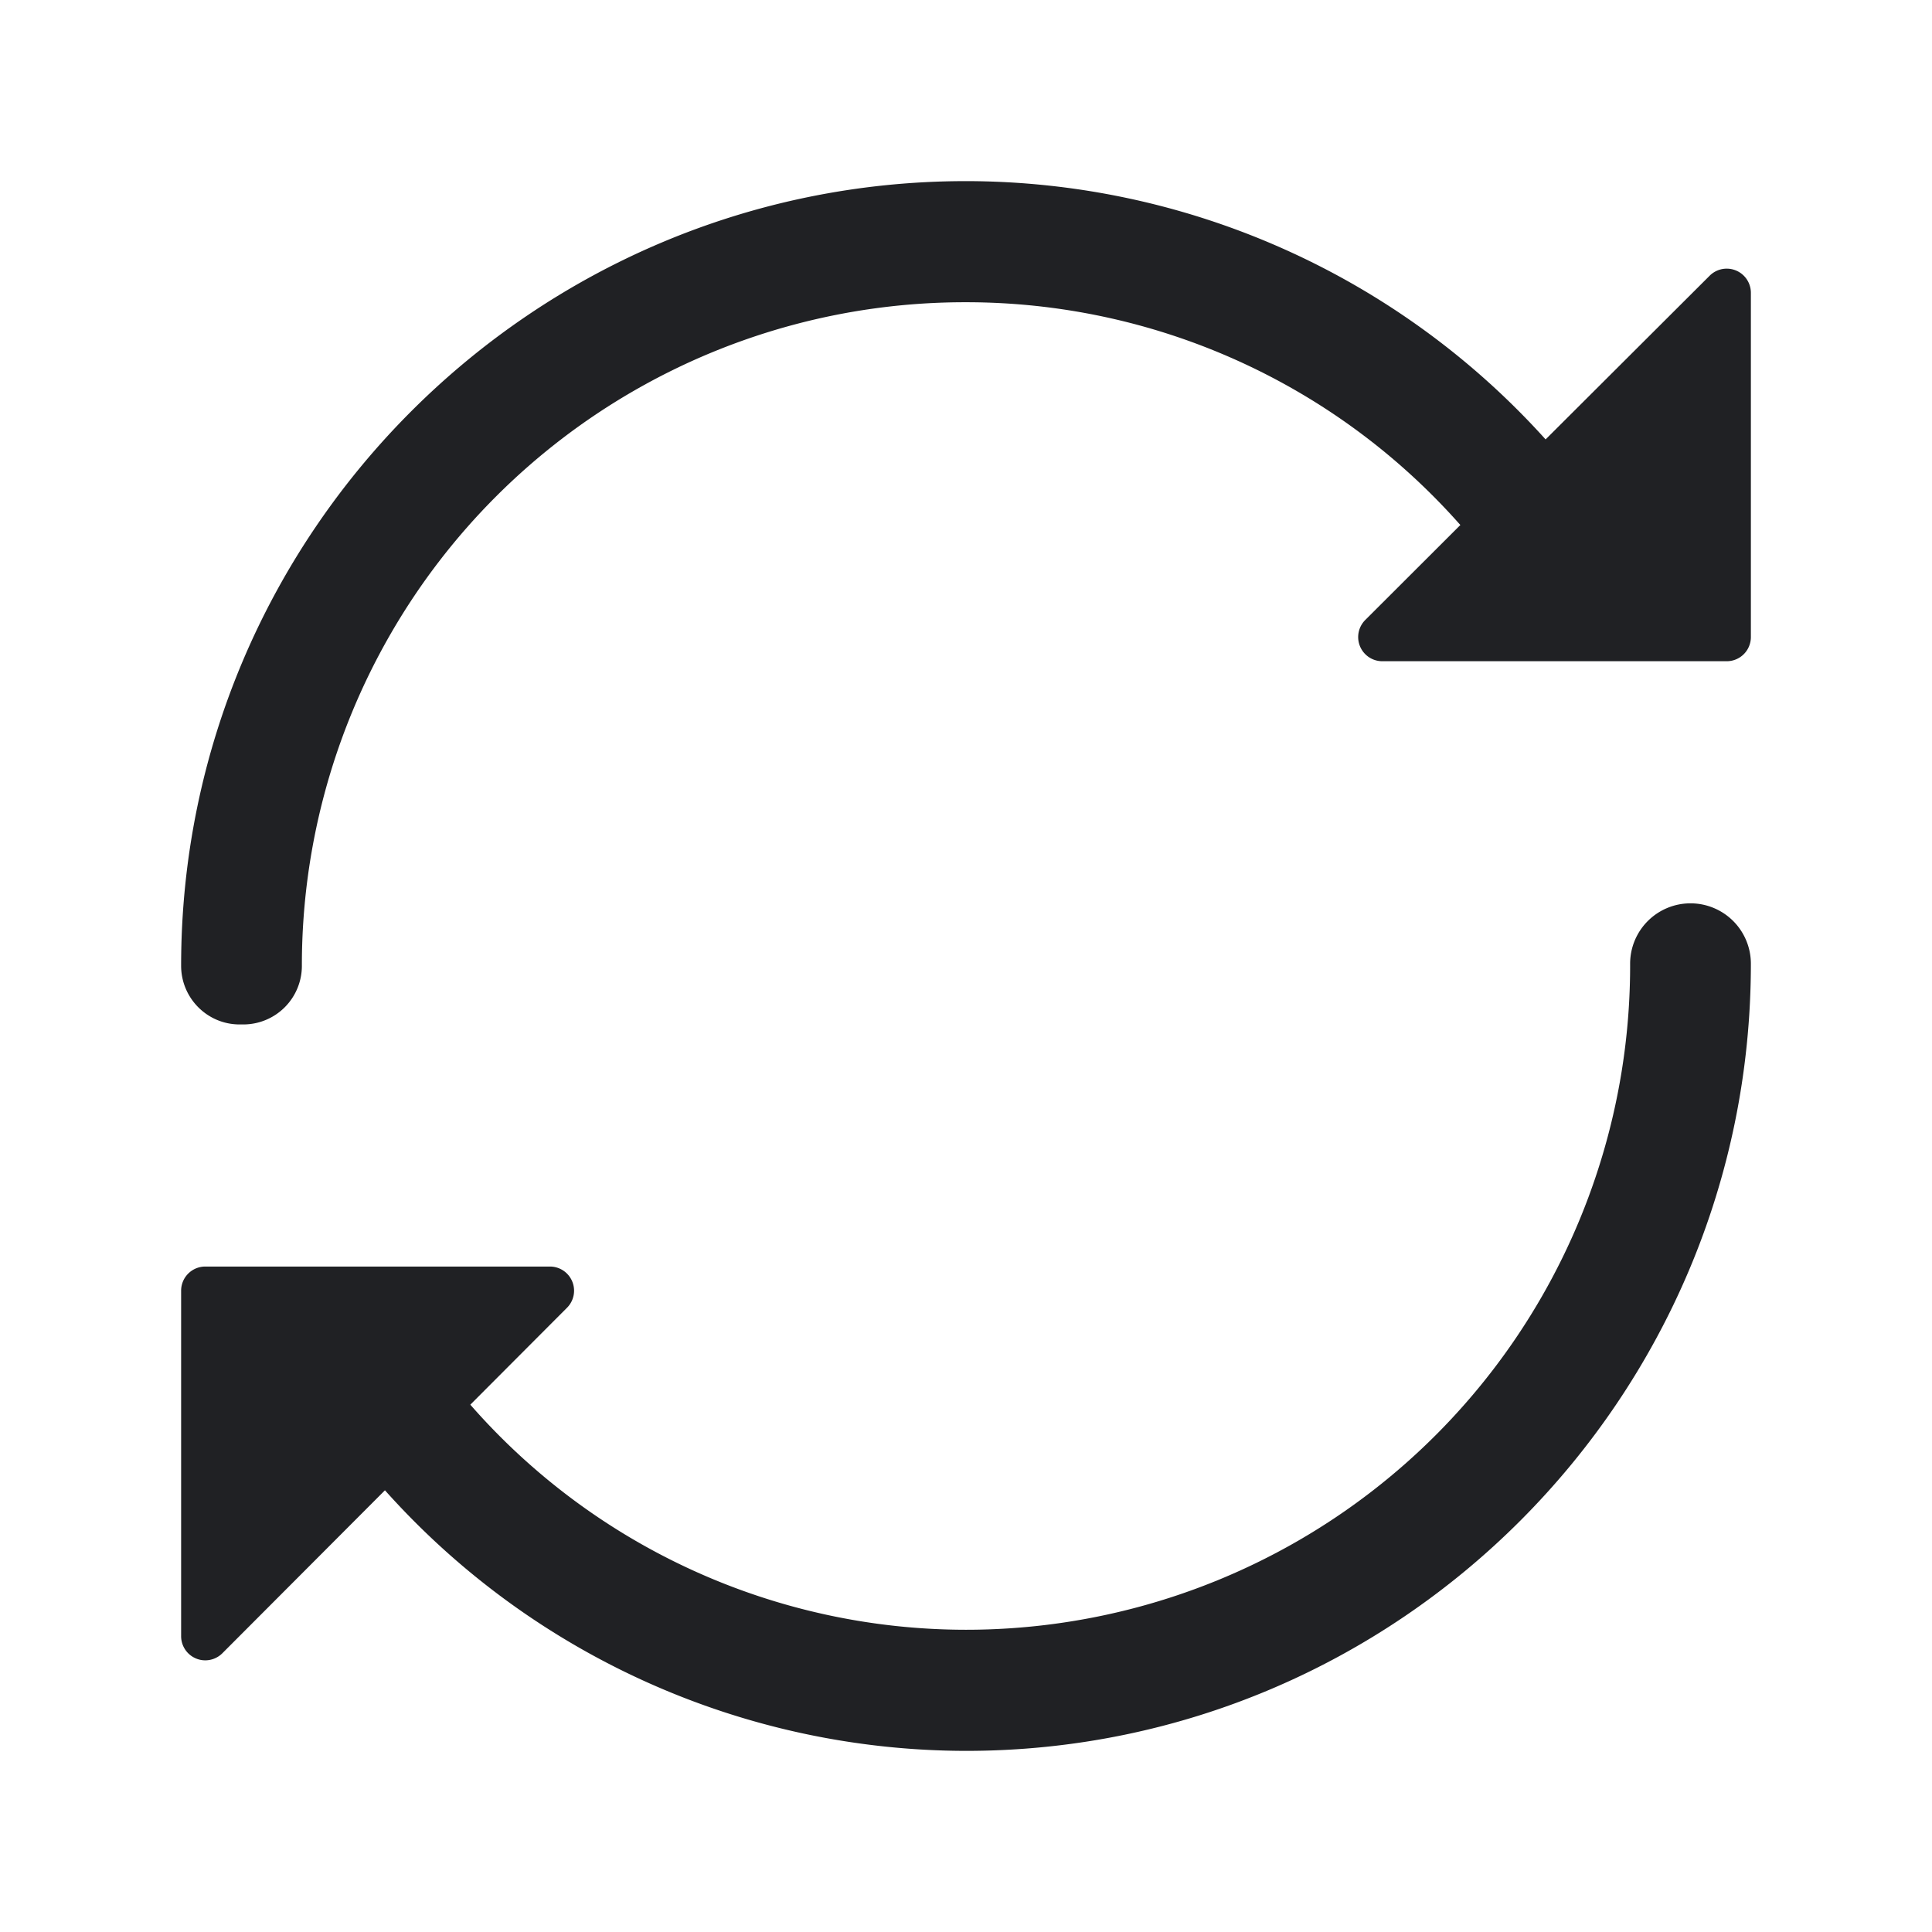 <svg width="16" height="16" fill="none" xmlns="http://www.w3.org/2000/svg"><path d="M8 1.5c-3.582 0-6.5 2.914-6.5 6.498 0 .268.217.486.484.486h.032a.485.485 0 0 0 .484-.486A5.491 5.491 0 0 1 8 2.503a5.46 5.46 0 0 1 4.094 1.845l-.786.785a.2.2 0 0 0 .14.343H14.3a.2.2 0 0 0 .2-.2v-2.85a.2.2 0 0 0-.341-.143L12.8 3.639A6.467 6.467 0 0 0 8 1.5Zm6 5.981a.5.5 0 0 0-.5.501A5.5 5.5 0 0 1 8 13.497a5.457 5.457 0 0 1-4.105-1.864l.799-.801a.2.2 0 0 0-.142-.343H1.7a.2.2 0 0 0-.2.2v2.86a.2.2 0 0 0 .341.143l1.347-1.35A6.462 6.462 0 0 0 8 14.5c3.586 0 6.5-2.922 6.5-6.518a.5.5 0 0 0-.5-.501Z" fill="#202124"/></svg>
